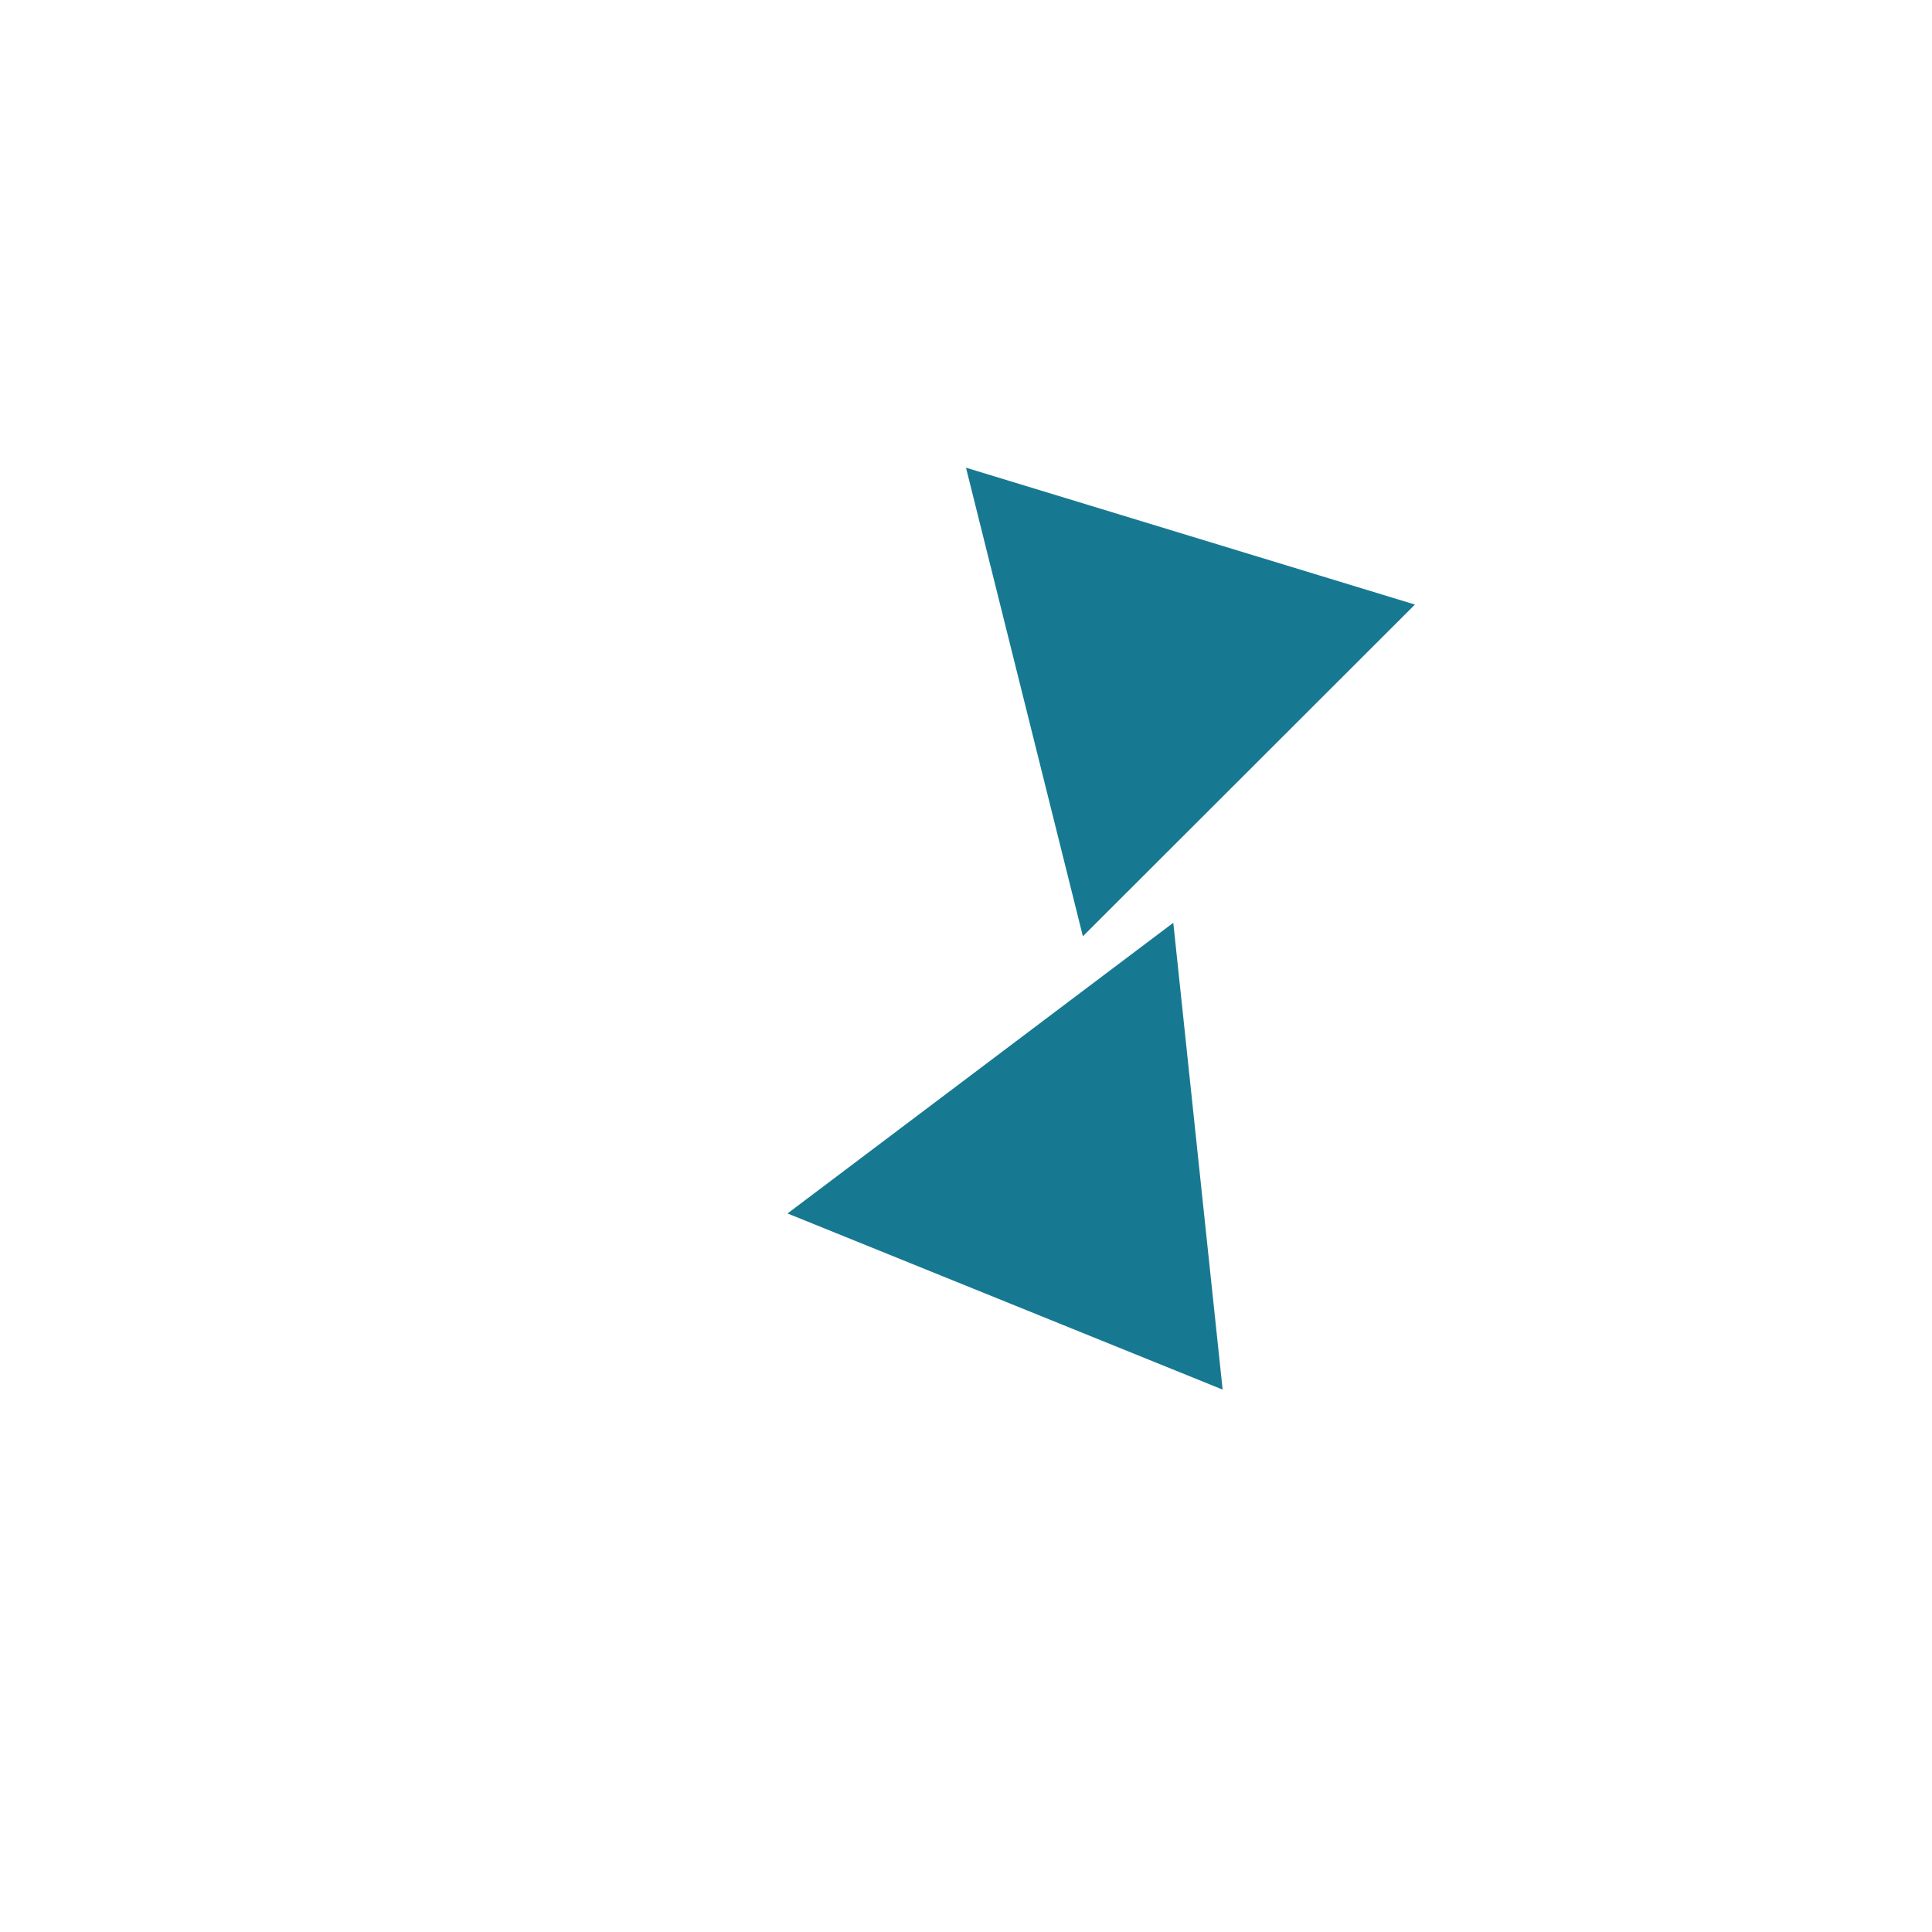<svg width="24" height="24" viewBox="0 0 24 24" xmlns="http://www.w3.org/2000/svg">
    <g fill="none">
        <g fill-rule="evenodd">
            <path d="M13 9c-3 1-7 3.776-7 7.2" />
            <path fill="#177991" d="m17.577 7.51-4.125 4.121L12 5.81z"/>
            <g>
                <path d="M13 14c-1.333-2-3.066-2.624-5.2-1.873" />
                <path fill="#177991" d="m15.188 17.262-5.405-2.188 4.792-3.611z"/>
            </g>
        </g>
    </g>
</svg>

